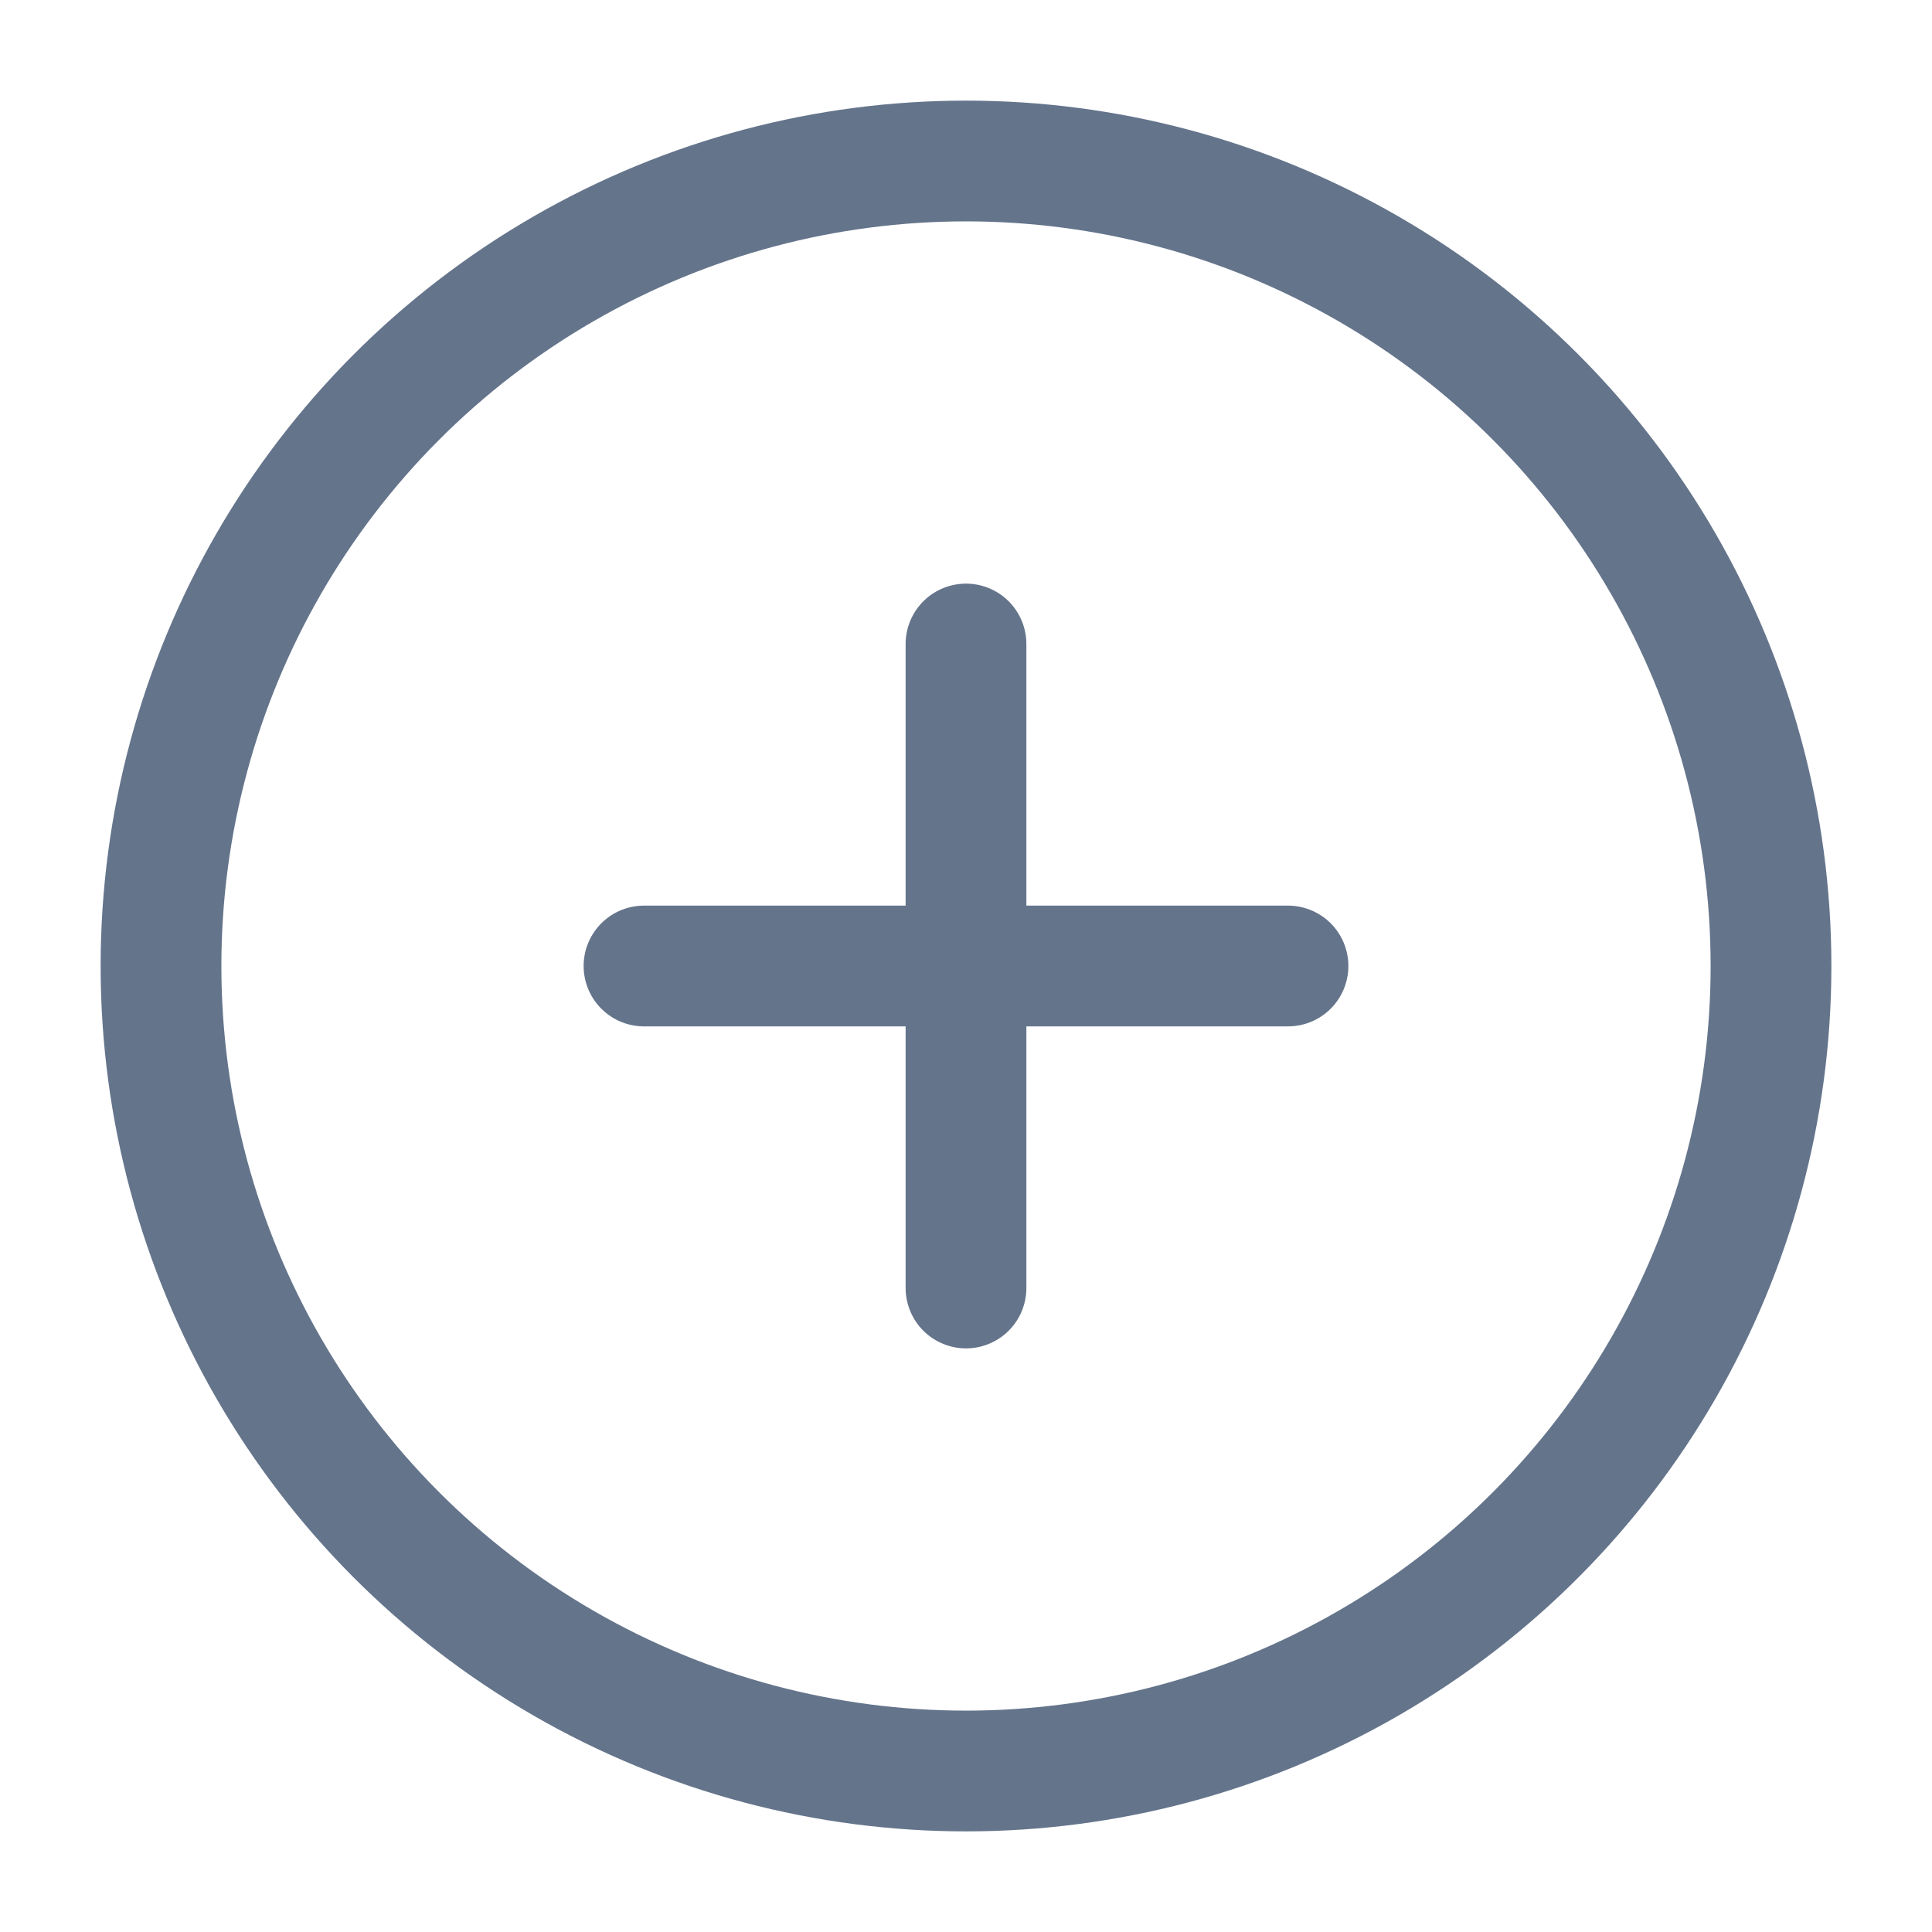 <svg width="24" height="24" viewBox="0 0 24 24" fill="none" xmlns="http://www.w3.org/2000/svg">
<path d="M12 8V16M16 12H8" stroke="#64748B" stroke-width="1.5" stroke-linecap="round" stroke-linejoin="round"/>
<circle cx="12" cy="12" r="10" stroke="#64748B" stroke-width="1.5"/>
</svg>

